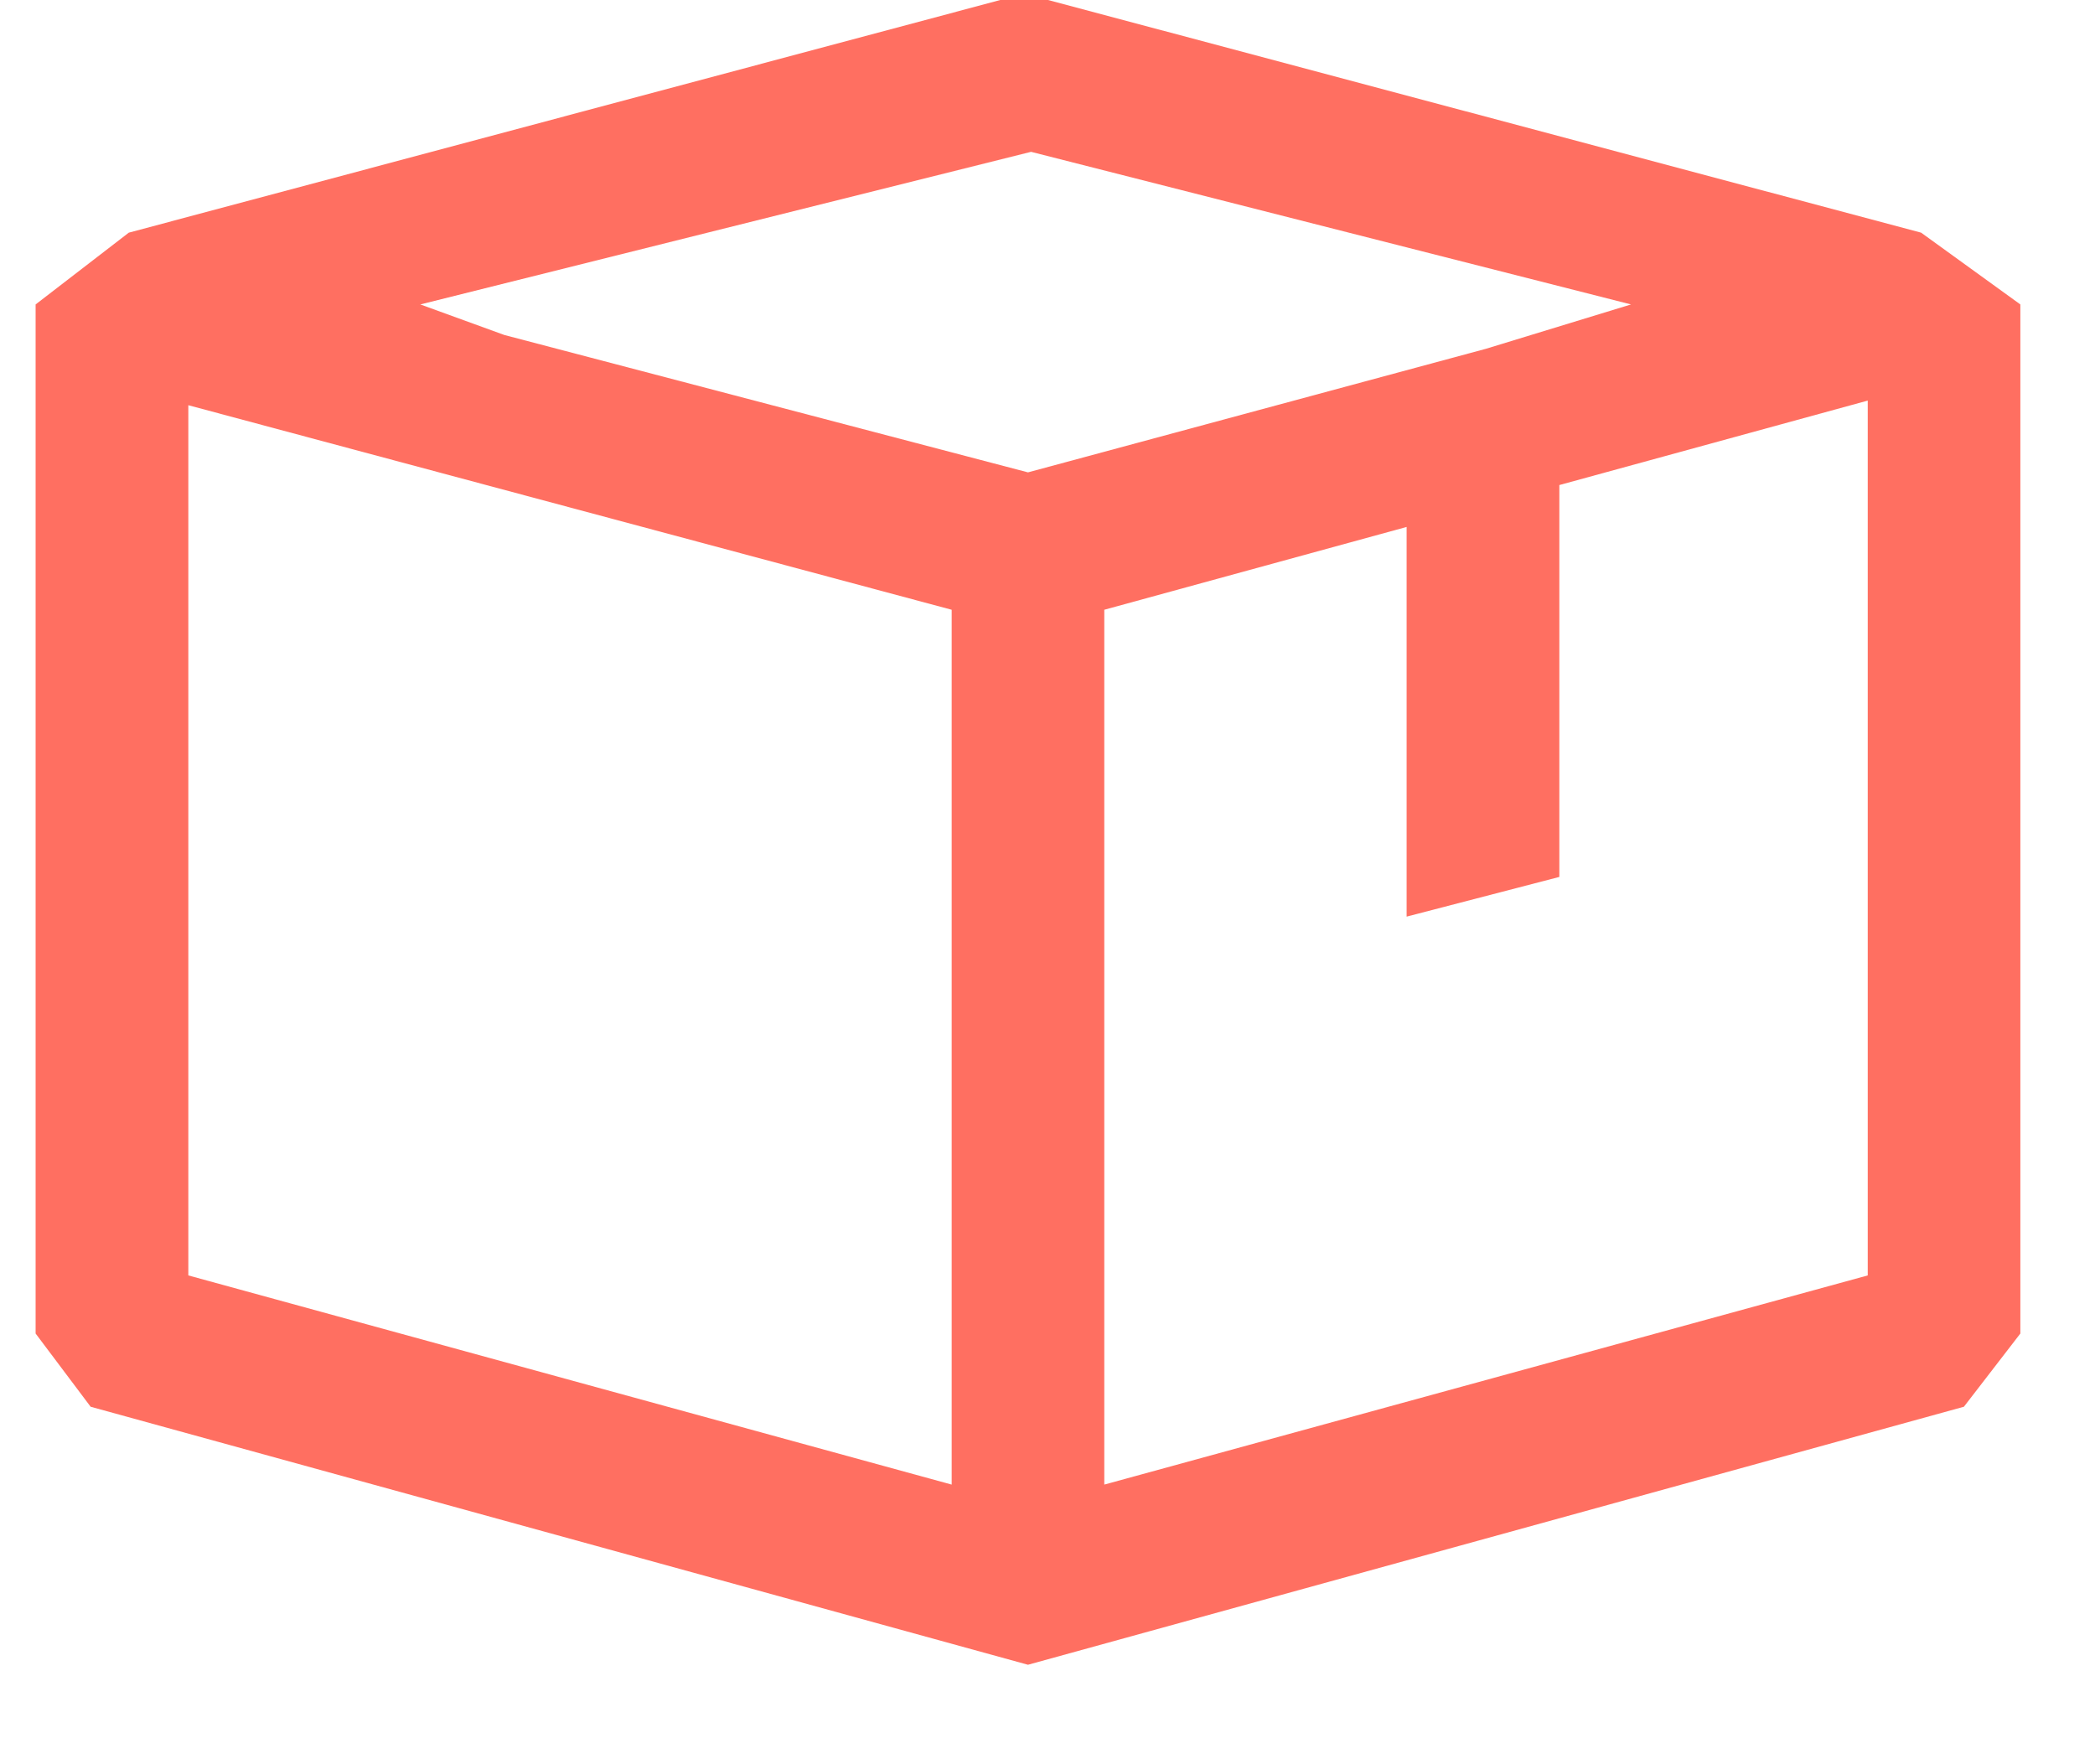 <svg width="19" height="16" viewBox="0 0 19 16" fill="none" xmlns="http://www.w3.org/2000/svg">
<path fill-rule="evenodd" clip-rule="evenodd" d="M9.475 -0.008L17.423 2.11L18.323 2.761V12.094L17.811 12.758L9.323 15.098L0.822 12.758L0.323 12.094V2.761L1.168 2.11L9.102 -0.008H9.475ZM9.351 1.377L3.812 2.761L4.574 3.038L9.323 4.284L13.477 3.163L14.792 2.761L9.351 1.377ZM1.708 11.567L8.631 13.464V5.53L1.708 3.675V11.567ZM10.015 5.53V13.464L16.939 11.567V3.633L14.142 4.399V7.953L12.757 8.313V4.779L10.015 5.53Z" fill="#FF6F61"/>
</svg>
